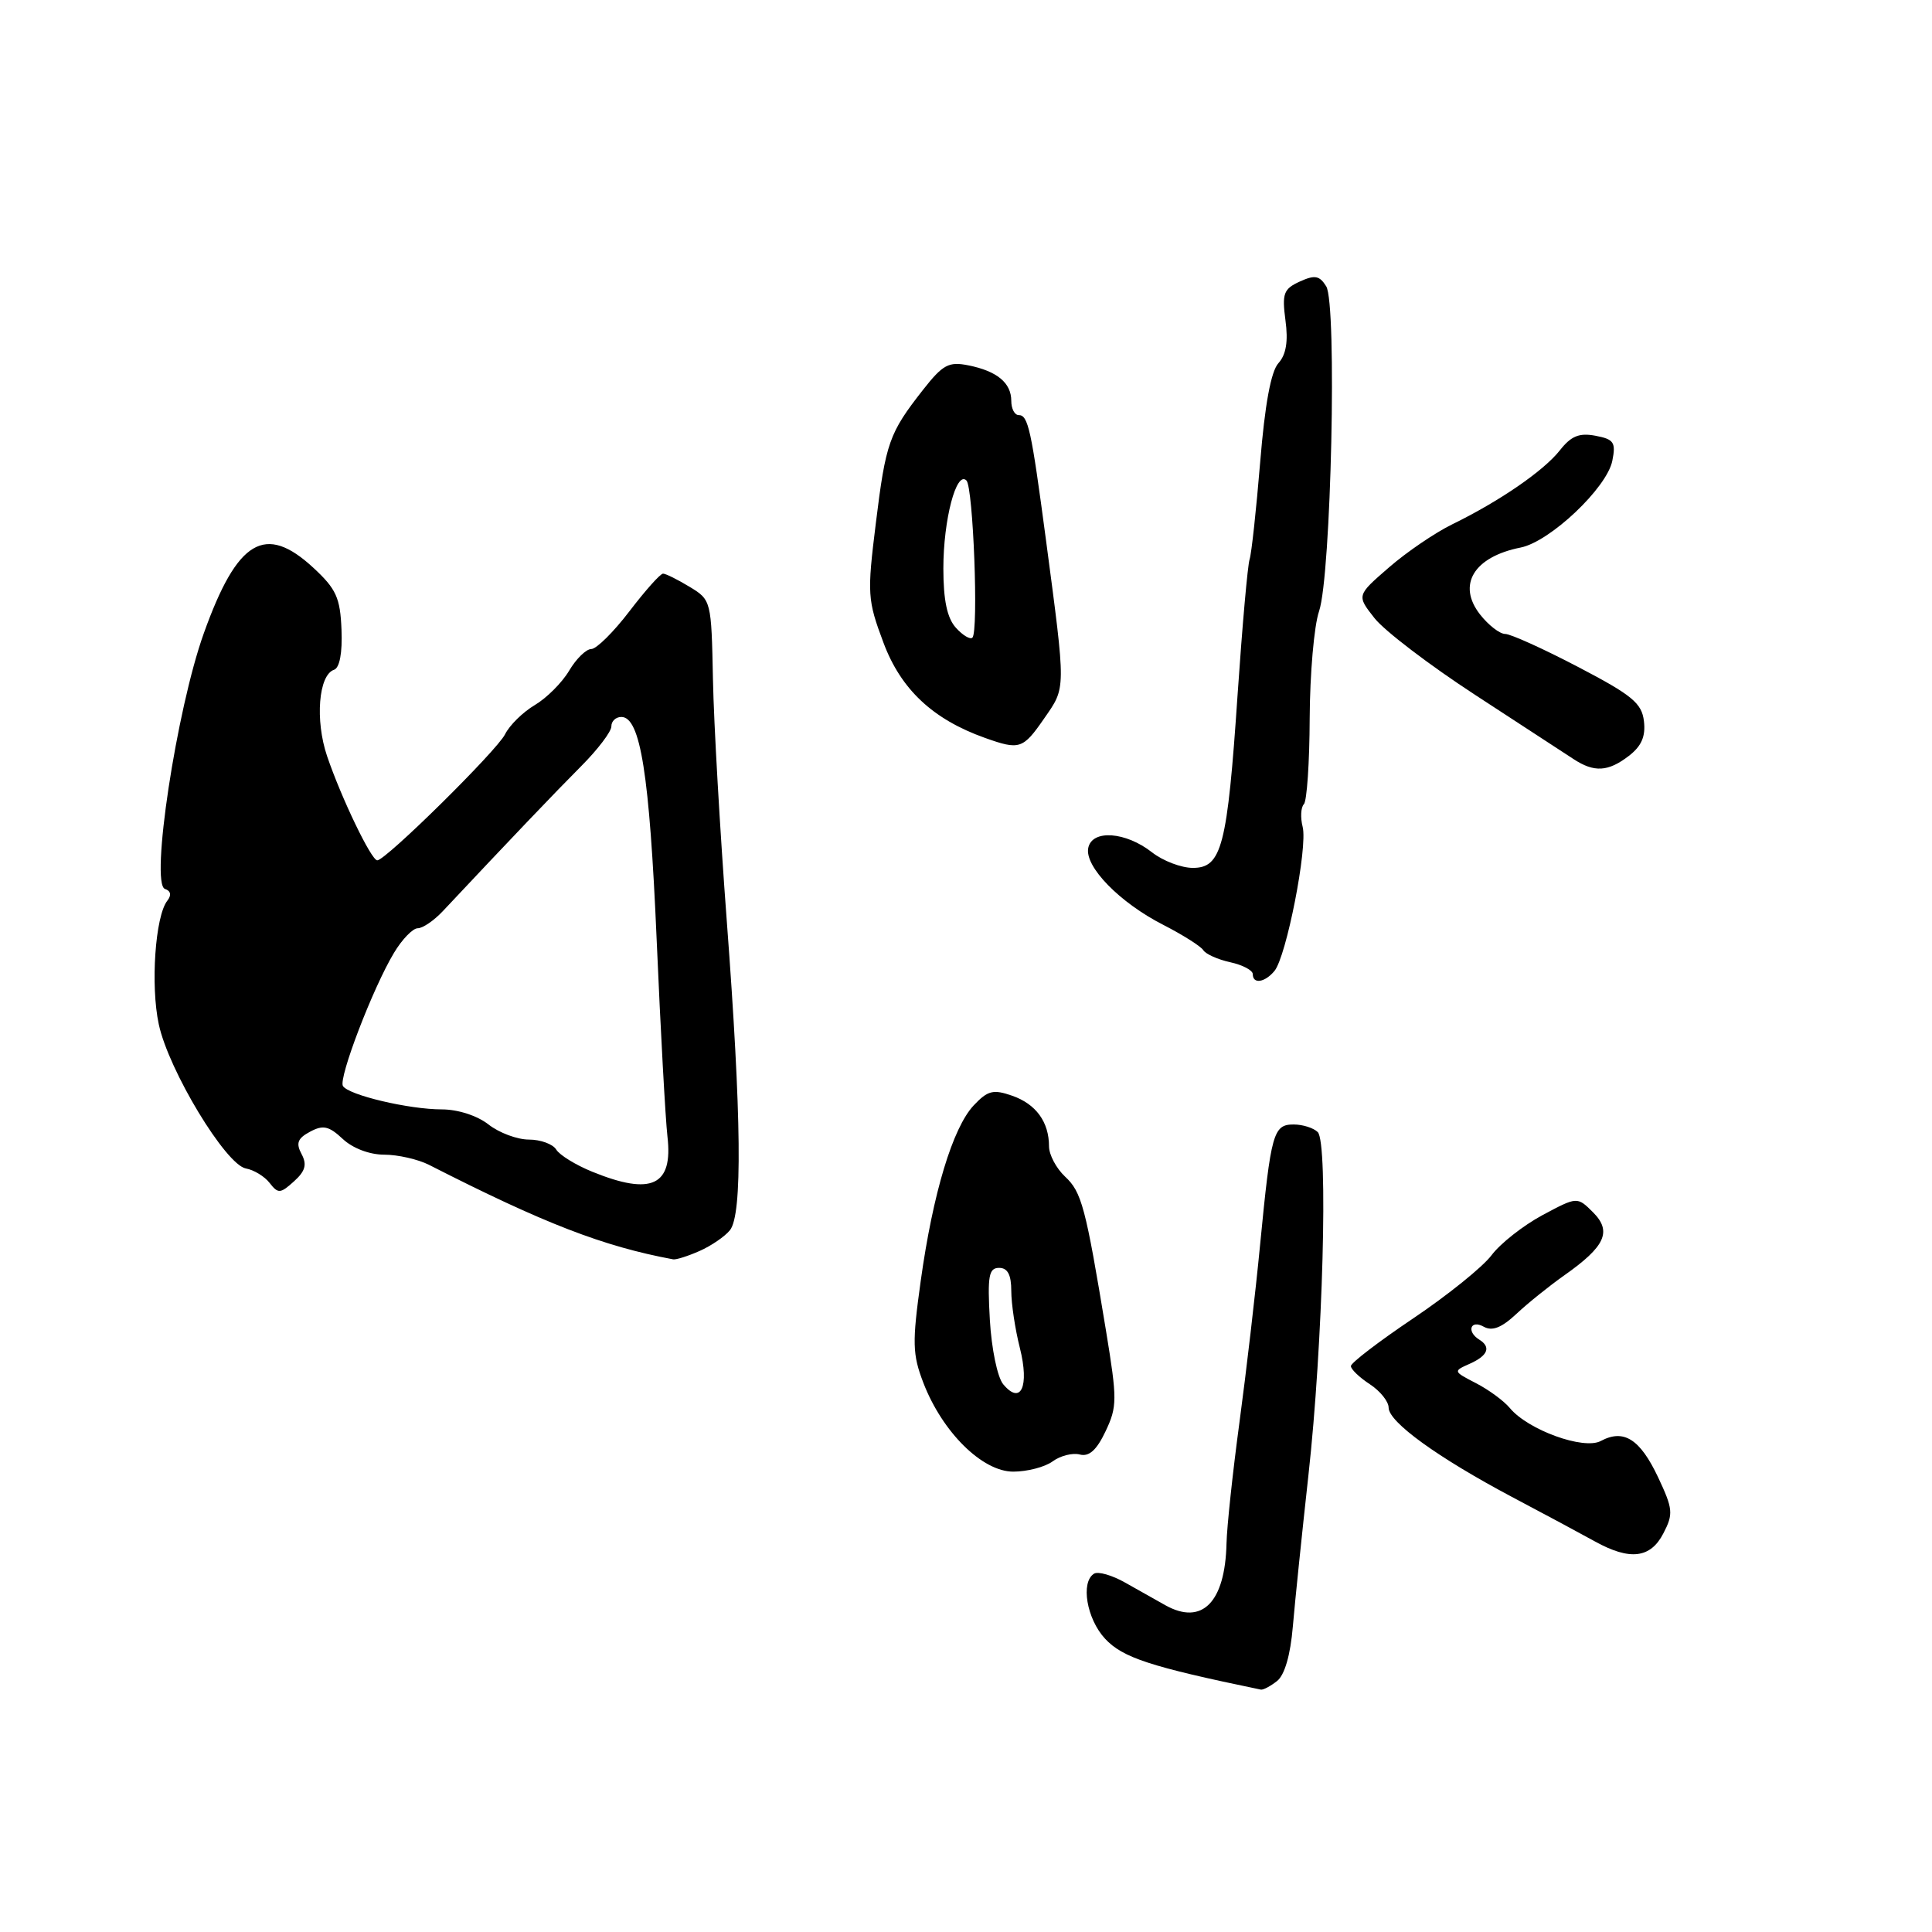 <?xml version="1.0" encoding="UTF-8" standalone="no"?>
<!DOCTYPE svg PUBLIC "-//W3C//DTD SVG 1.1//EN" "http://www.w3.org/Graphics/SVG/1.1/DTD/svg11.dtd" >
<svg xmlns="http://www.w3.org/2000/svg" xmlns:xlink="http://www.w3.org/1999/xlink" version="1.1" viewBox="0 0 256 256">
 <g >
 <path fill="currentColor"
d=" M 169.21 222.75 C 170.22 221.96 170.99 219.31 171.31 215.50 C 171.59 212.20 172.52 203.20 173.37 195.50 C 175.29 178.23 176.02 151.42 174.61 150.01 C 174.06 149.46 172.62 149.00 171.42 149.00 C 168.72 149.00 168.41 150.09 166.97 164.93 C 166.36 171.29 165.12 181.90 164.23 188.50 C 163.34 195.10 162.57 202.30 162.52 204.50 C 162.34 212.32 159.29 215.41 154.43 212.71 C 153.23 212.04 150.83 210.69 149.10 209.71 C 147.36 208.72 145.50 208.19 144.97 208.52 C 143.16 209.63 143.99 214.51 146.42 217.13 C 148.75 219.65 152.42 220.85 167.06 223.88 C 167.37 223.95 168.33 223.44 169.21 222.75 Z  M 220.41 203.17 C 221.75 200.59 221.68 199.94 219.69 195.71 C 217.30 190.67 215.15 189.31 212.11 190.94 C 209.85 192.15 202.47 189.48 200.06 186.57 C 199.28 185.63 197.27 184.15 195.58 183.28 C 192.54 181.71 192.53 181.69 194.76 180.70 C 197.17 179.62 197.60 178.49 196.00 177.50 C 194.29 176.44 194.85 174.82 196.59 175.79 C 197.72 176.42 198.95 175.95 200.94 174.09 C 202.46 172.66 205.31 170.38 207.26 169.00 C 212.71 165.17 213.62 163.18 211.09 160.64 C 208.99 158.55 208.99 158.55 204.37 161.02 C 201.83 162.39 198.80 164.77 197.64 166.32 C 196.48 167.87 191.81 171.63 187.26 174.69 C 182.72 177.74 179.00 180.59 179.00 181.01 C 179.00 181.43 180.12 182.51 181.50 183.41 C 182.88 184.31 184.00 185.71 184.00 186.52 C 184.00 188.43 190.51 193.13 200.34 198.35 C 204.66 200.63 209.61 203.29 211.34 204.25 C 215.97 206.81 218.70 206.49 220.41 203.17 Z  M 139.48 193.64 C 140.50 192.89 142.12 192.48 143.08 192.73 C 144.31 193.05 145.31 192.15 146.49 189.66 C 148.04 186.39 148.05 185.45 146.55 176.32 C 143.85 159.92 143.33 157.95 141.12 155.90 C 139.96 154.81 139.00 153.01 139.00 151.90 C 139.00 148.66 137.27 146.29 134.12 145.19 C 131.60 144.31 130.88 144.50 129.02 146.47 C 126.24 149.44 123.62 158.09 122.00 169.73 C 120.86 177.91 120.90 179.45 122.35 183.23 C 124.87 189.77 130.16 195.00 134.26 195.00 C 136.11 195.00 138.46 194.39 139.48 193.64 Z  M 92.70 165.76 C 94.24 165.08 96.05 163.84 96.72 163.01 C 98.39 160.94 98.26 148.04 96.30 122.00 C 95.41 110.17 94.58 95.78 94.47 90.00 C 94.26 79.60 94.24 79.49 91.38 77.76 C 89.80 76.80 88.21 76.01 87.86 76.01 C 87.50 76.00 85.50 78.25 83.40 81.00 C 81.30 83.75 79.03 86.00 78.35 86.00 C 77.67 86.00 76.35 87.29 75.42 88.86 C 74.49 90.44 72.44 92.49 70.87 93.42 C 69.30 94.35 67.52 96.09 66.92 97.30 C 65.83 99.48 51.11 114.00 49.99 114.00 C 49.20 114.00 45.23 105.75 43.34 100.19 C 41.73 95.44 42.21 89.43 44.26 88.75 C 45.00 88.50 45.38 86.51 45.25 83.42 C 45.08 79.20 44.55 78.04 41.54 75.25 C 35.13 69.31 31.44 71.51 27.00 83.93 C 23.39 94.01 19.89 117.13 21.86 117.79 C 22.63 118.04 22.75 118.62 22.17 119.35 C 20.57 121.38 19.93 130.58 21.04 135.73 C 22.34 141.82 29.93 154.37 32.59 154.83 C 33.64 155.02 35.06 155.88 35.73 156.75 C 36.85 158.19 37.15 158.17 38.95 156.54 C 40.46 155.18 40.70 154.31 39.96 152.92 C 39.19 151.48 39.43 150.84 41.08 149.96 C 42.81 149.03 43.58 149.20 45.41 150.91 C 46.73 152.15 48.96 153.00 50.91 153.00 C 52.71 153.00 55.39 153.61 56.85 154.35 C 72.11 162.13 79.93 165.15 89.20 166.87 C 89.59 166.94 91.16 166.44 92.70 165.76 Z  M 168.87 128.66 C 170.45 126.75 173.29 112.28 172.61 109.57 C 172.29 108.32 172.37 106.97 172.77 106.56 C 173.17 106.16 173.52 101.03 173.54 95.17 C 173.57 89.30 174.12 82.92 174.78 81.00 C 176.39 76.27 177.18 40.27 175.73 37.94 C 174.84 36.51 174.22 36.40 172.22 37.31 C 170.08 38.29 169.86 38.89 170.33 42.45 C 170.71 45.23 170.42 46.99 169.40 48.12 C 168.41 49.20 167.60 53.62 166.98 61.24 C 166.46 67.55 165.83 73.35 165.58 74.11 C 165.32 74.88 164.61 82.92 163.99 92.00 C 162.63 112.16 161.89 115.00 158.06 115.00 C 156.52 115.00 154.09 114.07 152.65 112.94 C 149.16 110.20 144.71 109.88 144.20 112.35 C 143.69 114.82 148.36 119.61 154.18 122.57 C 156.75 123.89 159.12 125.39 159.44 125.90 C 159.76 126.42 161.37 127.14 163.01 127.50 C 164.66 127.86 166.00 128.57 166.00 129.08 C 166.00 130.43 167.59 130.20 168.87 128.66 Z  M 215.83 100.16 C 217.51 98.87 218.07 97.57 217.83 95.56 C 217.55 93.17 216.26 92.11 209.12 88.38 C 204.51 85.97 200.16 84.00 199.44 84.00 C 198.73 84.00 197.24 82.85 196.13 81.44 C 193.03 77.50 195.28 73.78 201.50 72.55 C 205.39 71.77 212.92 64.65 213.64 61.06 C 214.13 58.62 213.85 58.20 211.41 57.74 C 209.26 57.33 208.18 57.77 206.69 59.67 C 204.55 62.39 198.69 66.42 192.40 69.49 C 190.14 70.60 186.37 73.16 184.03 75.20 C 179.76 78.90 179.76 78.90 182.13 81.91 C 183.43 83.57 189.45 88.16 195.50 92.10 C 201.55 96.04 207.40 99.86 208.50 100.58 C 211.24 102.38 213.09 102.27 215.83 100.16 Z  M 138.35 95.21 C 141.27 91.00 141.26 91.66 138.59 71.50 C 136.65 56.90 136.24 55.00 134.98 55.00 C 134.44 55.00 134.00 54.16 134.00 53.12 C 134.00 50.73 132.11 49.17 128.31 48.41 C 125.70 47.89 124.93 48.31 122.30 51.66 C 117.81 57.39 117.37 58.63 116.05 69.35 C 114.89 78.69 114.94 79.50 117.06 85.15 C 119.37 91.34 123.60 95.31 130.50 97.77 C 135.10 99.41 135.54 99.27 138.35 95.21 Z  M 132.93 183.42 C 132.16 182.49 131.38 178.71 131.16 174.88 C 130.83 169.06 131.02 168.00 132.39 168.00 C 133.52 168.00 134.00 168.91 134.00 171.06 C 134.00 172.74 134.51 176.14 135.14 178.62 C 136.42 183.73 135.27 186.23 132.93 183.42 Z  M 78.50 155.27 C 76.30 154.38 74.14 153.05 73.70 152.32 C 73.26 151.60 71.63 151.00 70.09 151.00 C 68.54 151.00 66.13 150.10 64.73 149.00 C 63.24 147.83 60.67 147.00 58.54 147.00 C 54.20 147.00 46.18 145.11 45.44 143.90 C 44.82 142.89 49.42 130.87 52.21 126.25 C 53.28 124.46 54.70 123.00 55.35 123.00 C 56.01 123.00 57.49 121.99 58.66 120.75 C 67.54 111.29 73.62 104.92 77.03 101.50 C 79.22 99.30 81.01 96.94 81.01 96.25 C 81.00 95.56 81.60 95.00 82.33 95.00 C 84.86 95.00 86.06 102.57 87.01 124.50 C 87.53 136.60 88.18 148.34 88.44 150.59 C 89.20 157.11 86.34 158.46 78.50 155.27 Z  M 126.66 83.18 C 125.50 81.90 125.00 79.53 125.00 75.32 C 125.00 68.88 126.72 62.31 128.06 63.67 C 128.96 64.59 129.68 83.66 128.85 84.49 C 128.56 84.78 127.57 84.19 126.66 83.18 Z "/>
</g>
</svg>
